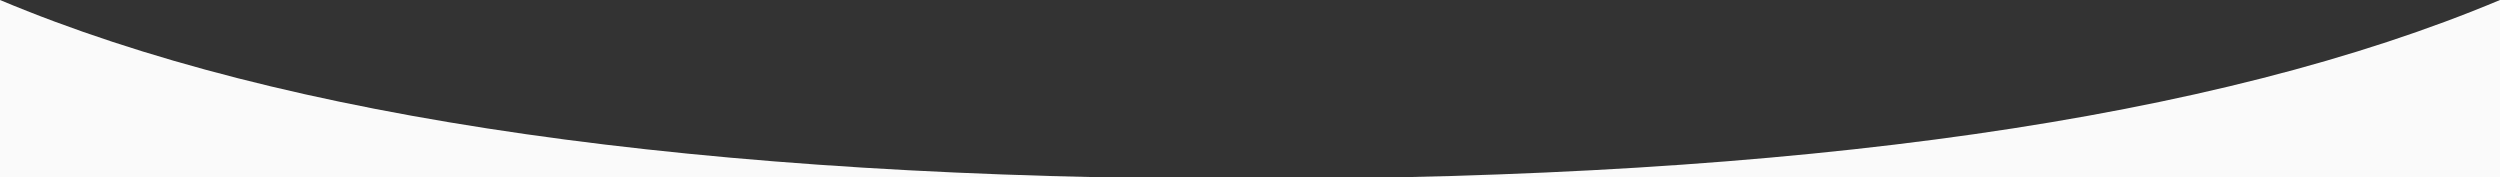 <svg  width="100%" height="100%" preserveAspectRatio="none" viewBox="0 0 1440 102" xmlns="http://www.w3.org/2000/svg" xmlns:xlink="http://www.w3.org/1999/xlink">
    <rect x="0" y="0" width="1440" height="102" fill="#333333" stroke="none"/>
    <defs></defs>
    <g id="Design" stroke="none" stroke-width="1" fill="none" fill-rule="evenodd">
        <g id="Services-/-Vue" transform="translate(0, -2617)" fill="#FAFAFA">
            <g id="InventiStudio-+-Vue.js-=" transform="translate(0, 1769)">
                <path d="M0,848 C163.55,916.667 403.55,951 720,951 C1036.45,951 1276.45,916.667 1440,848 L1440,951 L0,951 L0,848 Z" id="BottomWave"></path>
            </g>
        </g>
    </g>
</svg>
